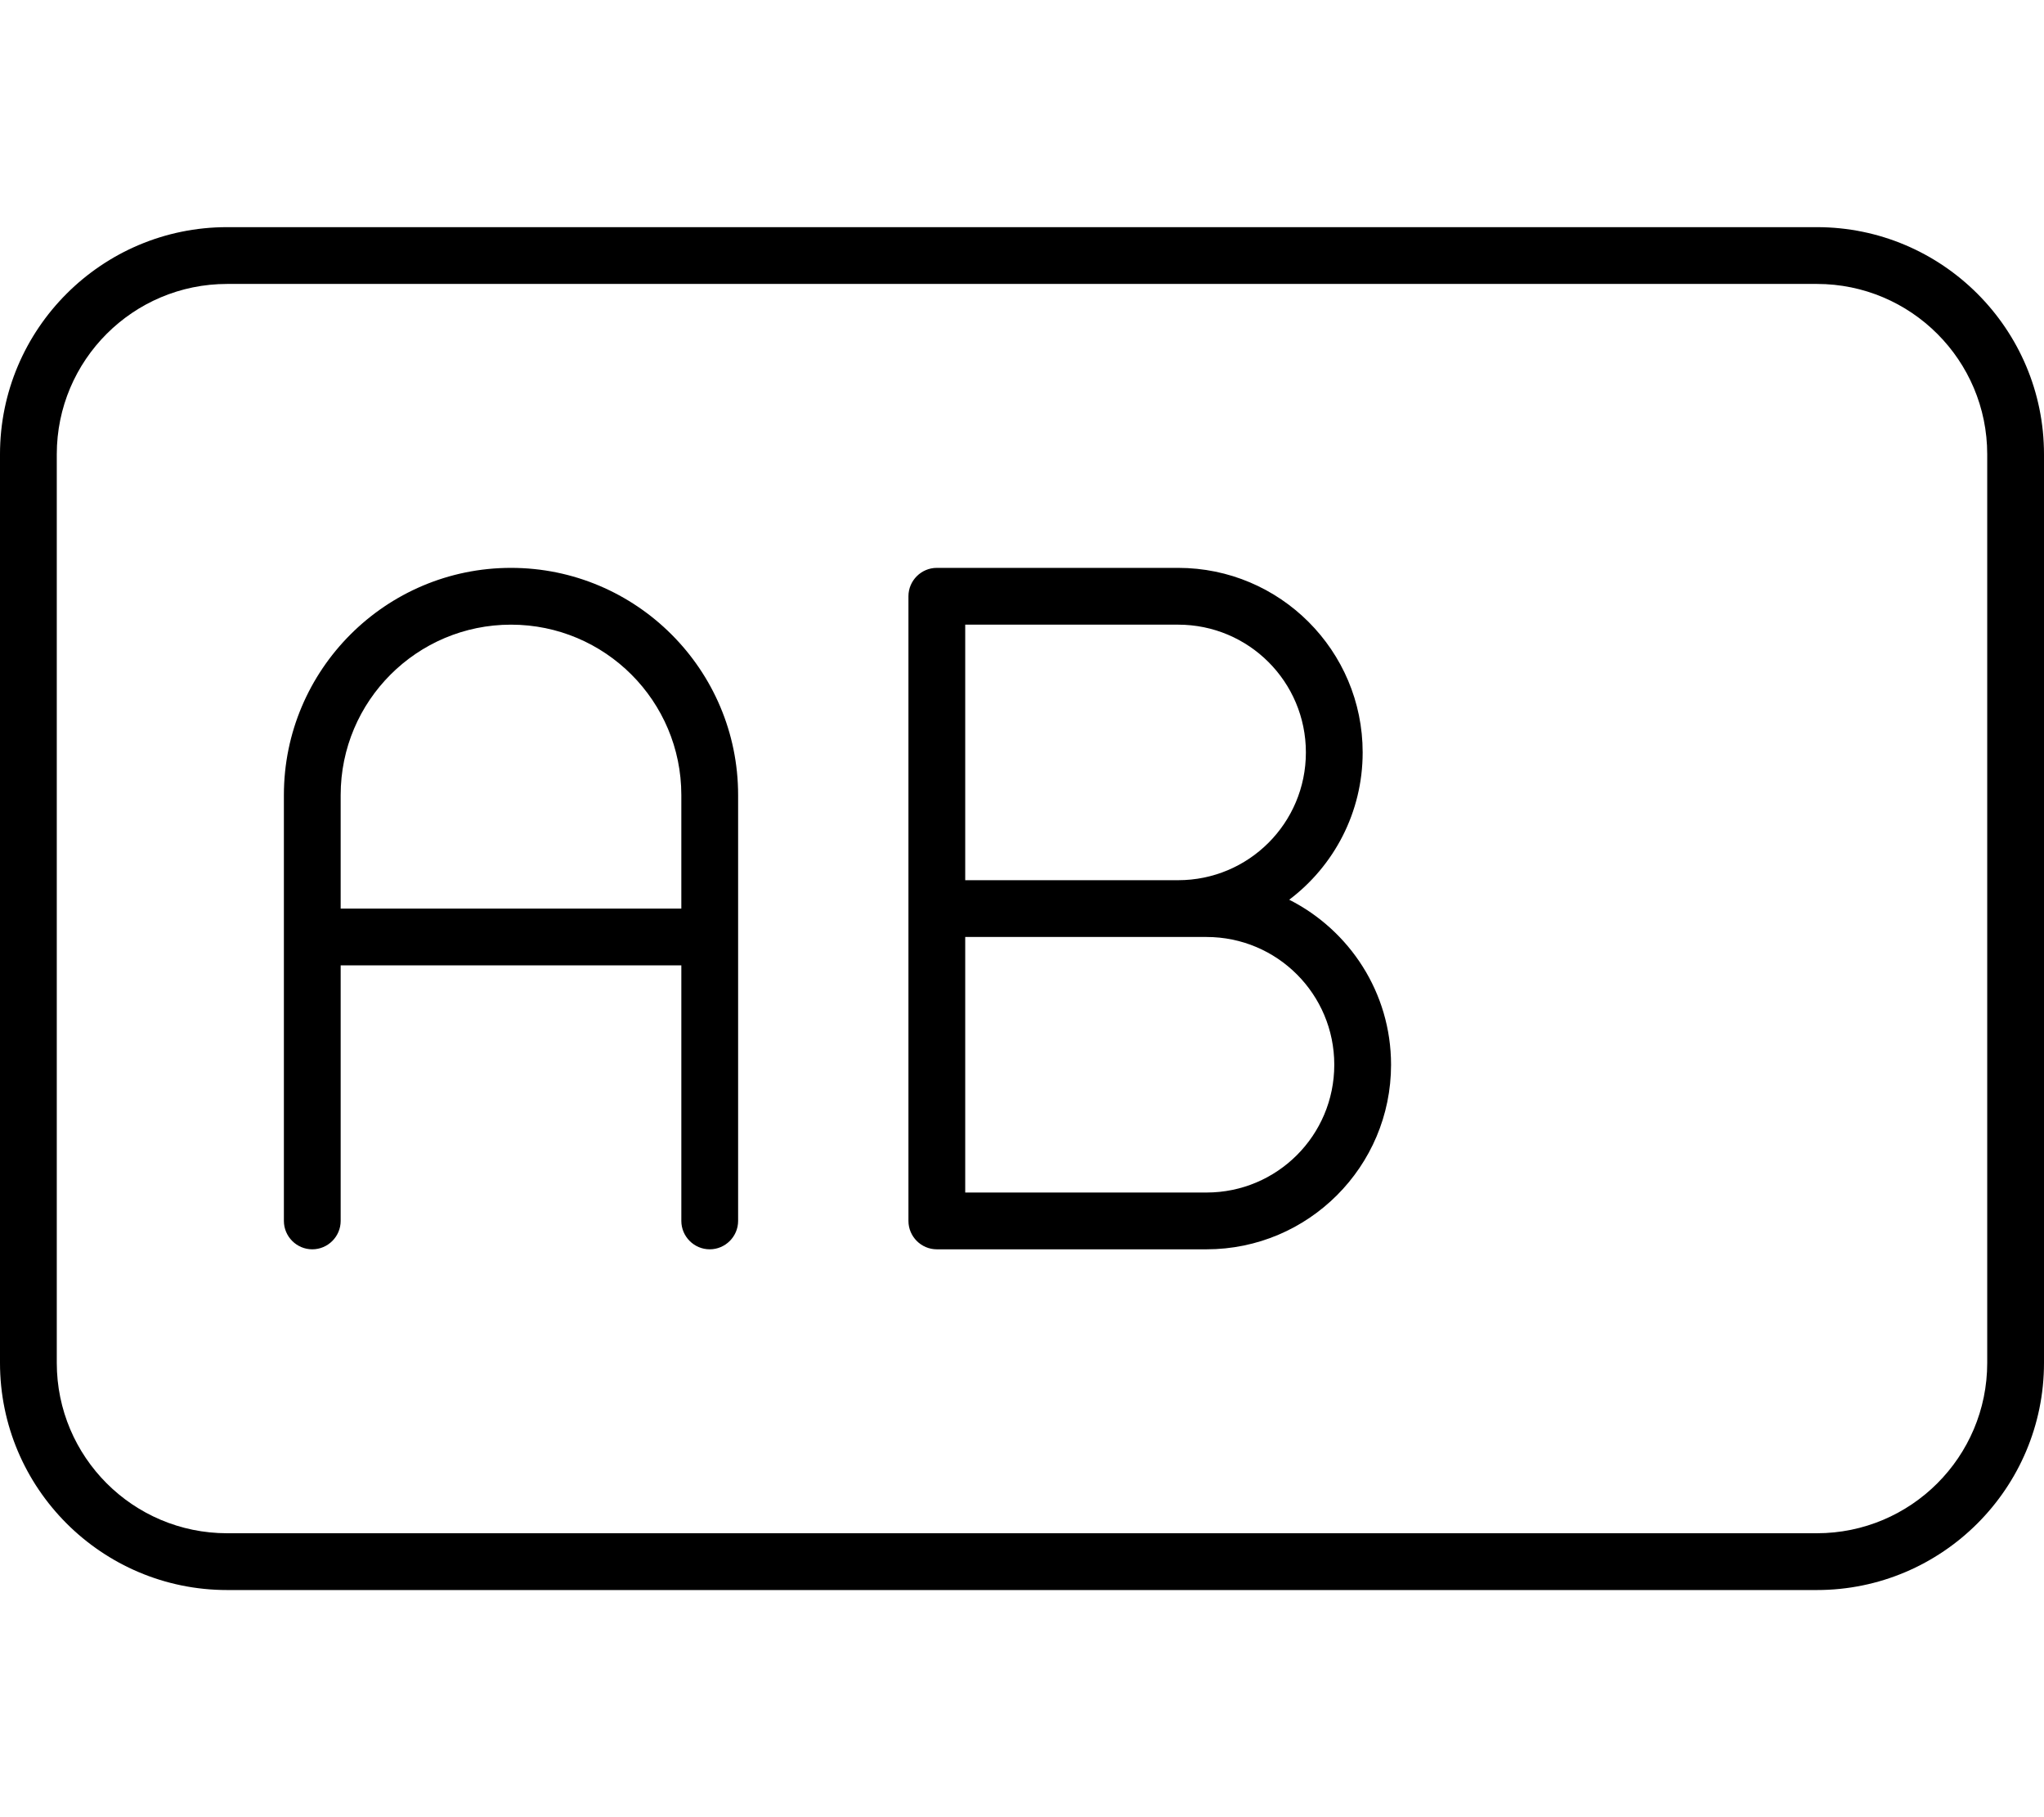 <svg xmlns="http://www.w3.org/2000/svg" viewBox="0 0 576 512"><!--! Font Awesome Pro 7.1.0 by @fontawesome - https://fontawesome.com License - https://fontawesome.com/license (Commercial License) Copyright 2025 Fonticons, Inc. --><path fill="currentColor" d="M512 80c26.5 0 48 21.5 48 48l0 256c0 26.5-21.5 48-48 48L64 432c-26.5 0-48-21.5-48-48l0-256c0-26.5 21.5-48 48-48l448 0zM64 64C28.7 64 0 92.7 0 128L0 384c0 35.3 28.7 64 64 64l448 0c35.3 0 64-28.7 64-64l0-256c0-35.3-28.7-64-64-64L64 64zM80 224l0 120c0 4.4 3.6 8 8 8s8-3.6 8-8l0-72 96 0 0 72c0 4.4 3.6 8 8 8s8-3.6 8-8l0-120c0-35.3-28.7-64-64-64s-64 28.7-64 64zm112 32l-96 0 0-32c0-26.5 21.5-48 48-48s48 21.5 48 48l0 32zm64-88l0 176c0 4.4 3.6 8 8 8l76 0c28.7 0 52-23.3 52-52 0-20.3-11.7-37.9-28.7-46.5 12.6-9.5 20.7-24.6 20.7-41.5 0-28.7-23.3-52-52-52l-68 0c-4.4 0-8 3.6-8 8zm112 44c0 19.9-16.1 36-36 36l-60 0 0-72 60 0c19.9 0 36 16.1 36 36zM272 336l0-72 68 0c19.9 0 36 16.1 36 36s-16.1 36-36 36l-68 0z"/></svg>